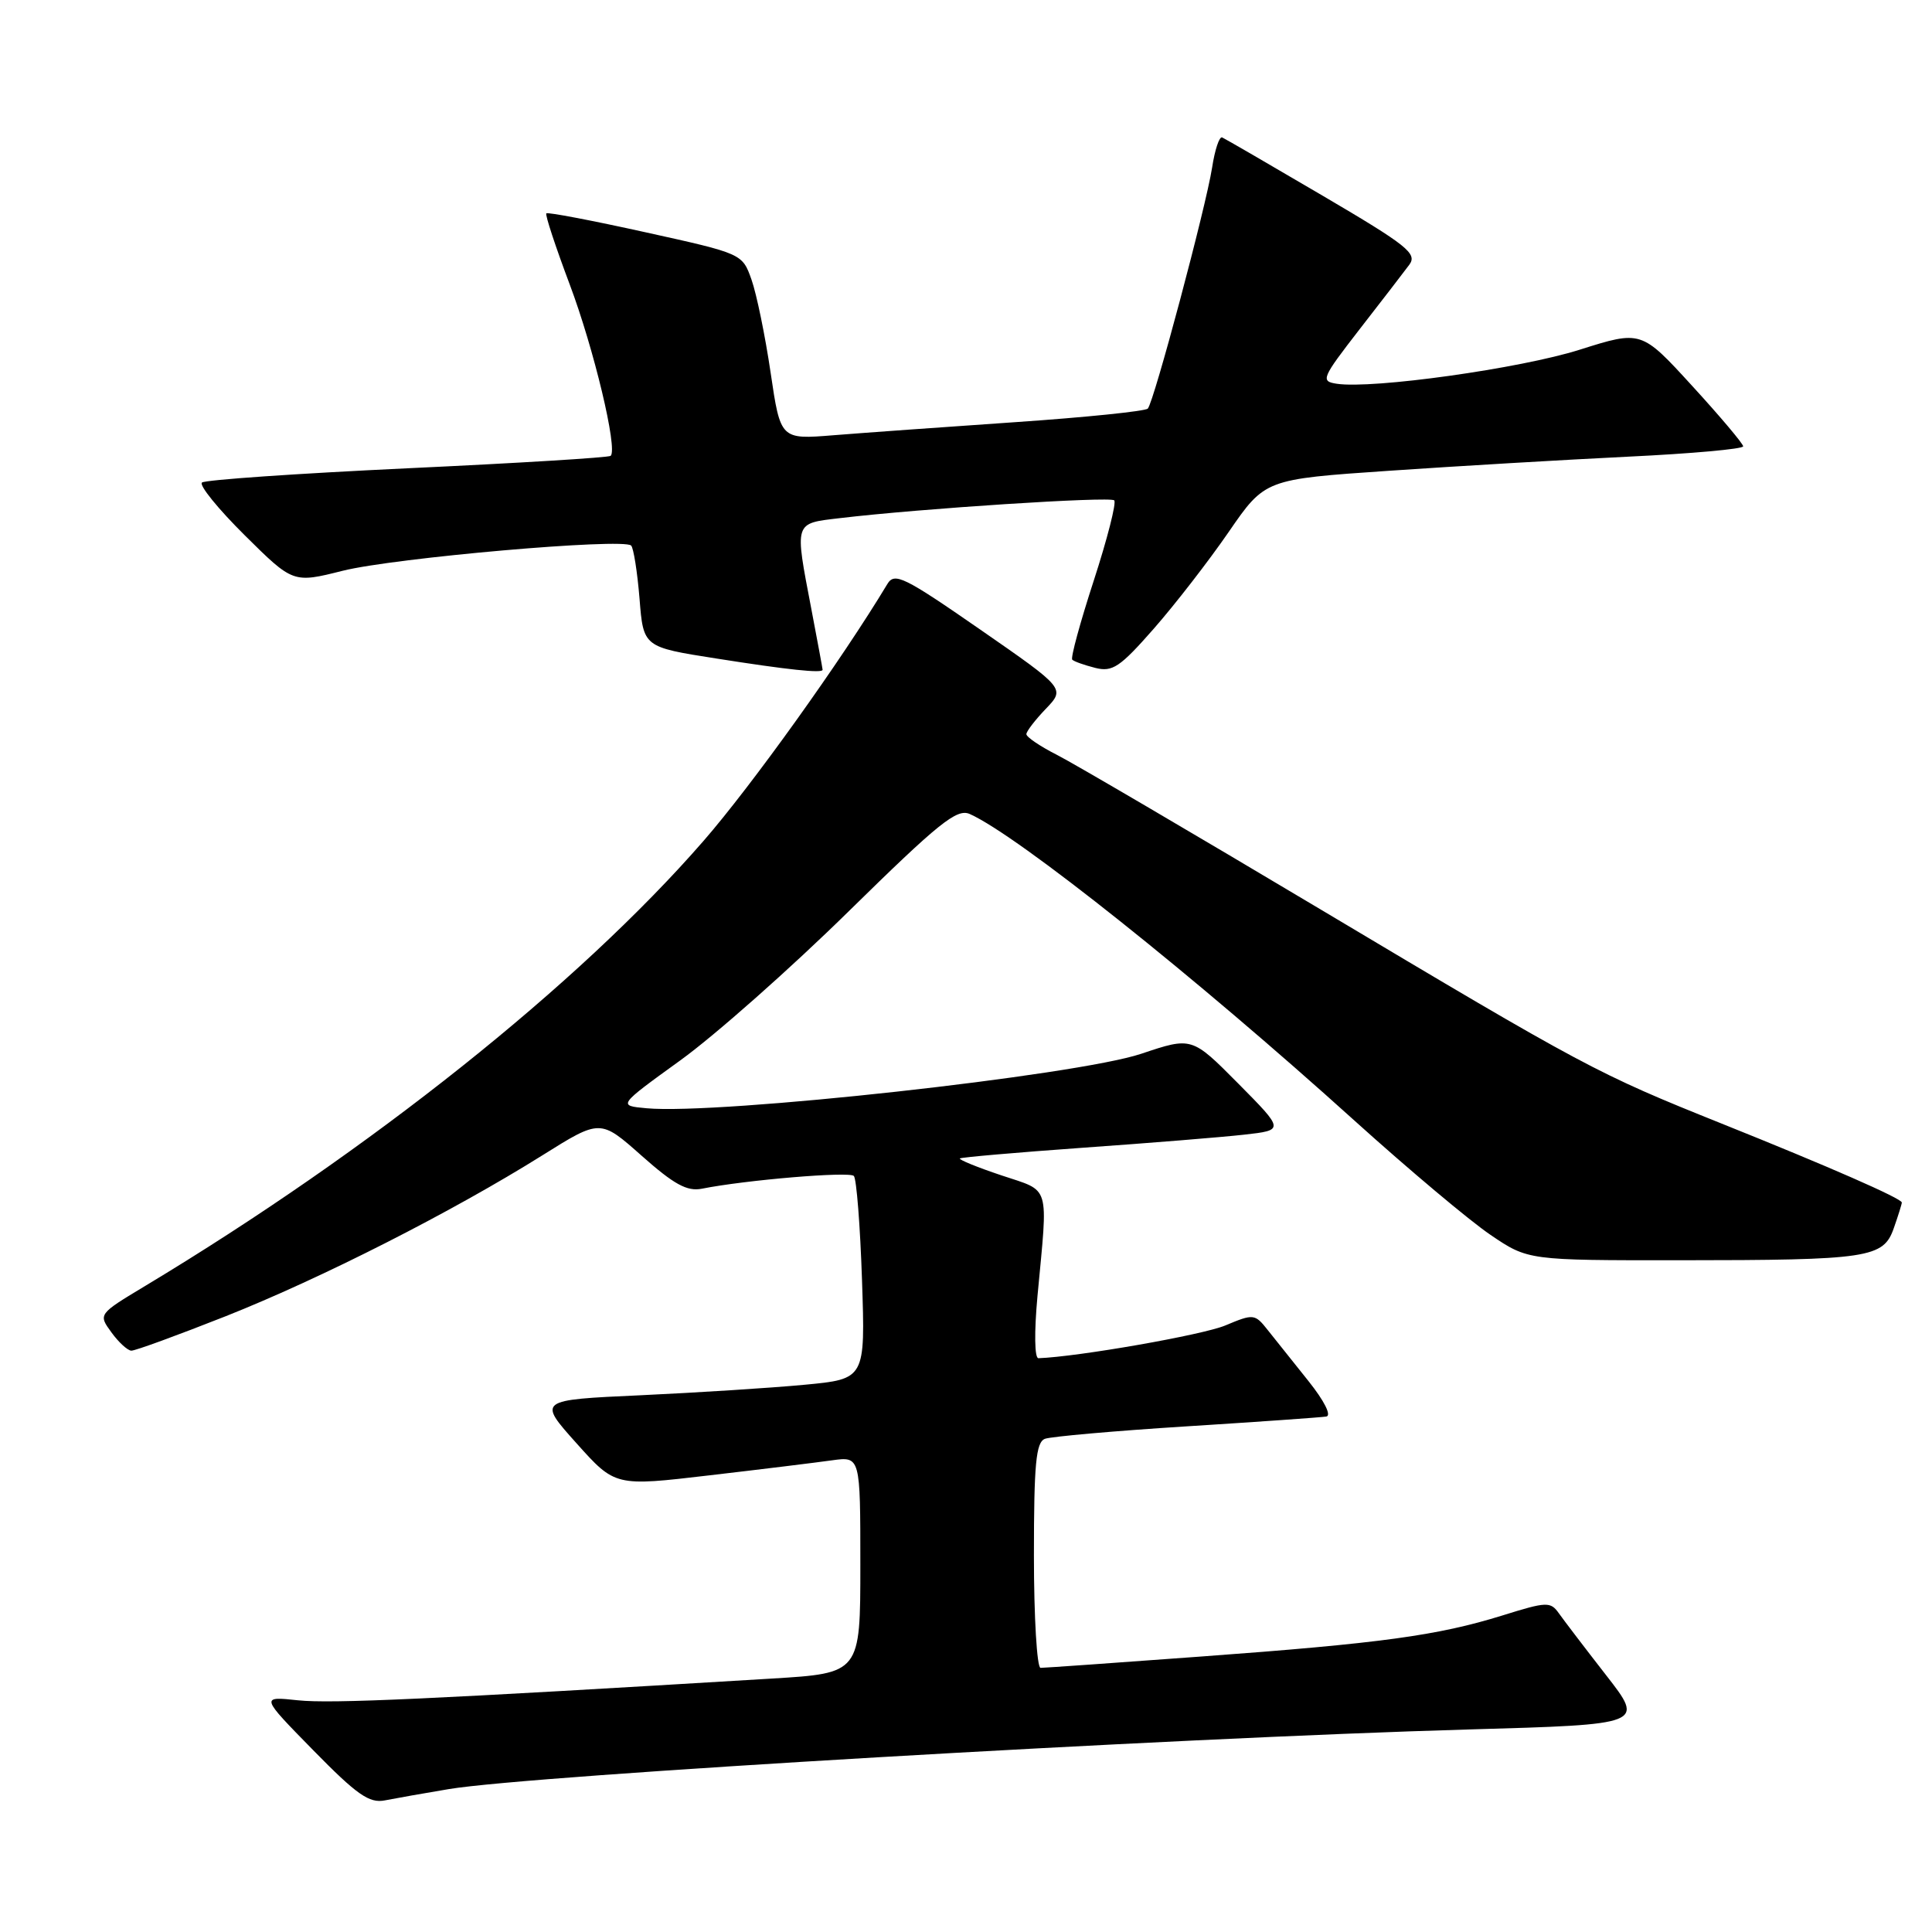 <?xml version="1.0" encoding="UTF-8" standalone="no"?>
<!DOCTYPE svg PUBLIC "-//W3C//DTD SVG 1.1//EN" "http://www.w3.org/Graphics/SVG/1.1/DTD/svg11.dtd" >
<svg xmlns="http://www.w3.org/2000/svg" xmlns:xlink="http://www.w3.org/1999/xlink" version="1.1" viewBox="0 0 256 256">
 <g >
 <path fill="currentColor"
d=" M 59.50 237.06 C 70.41 235.24 155.00 230.29 194.70 229.16 C 217.90 228.50 217.90 228.50 212.84 222.00 C 210.06 218.43 207.24 214.73 206.58 213.80 C 205.45 212.20 204.99 212.21 199.07 214.06 C 190.49 216.72 183.01 217.75 159.13 219.50 C 147.92 220.33 138.36 221.00 137.88 221.00 C 137.40 221.00 137.00 214.30 137.00 206.11 C 137.00 193.97 137.27 191.11 138.46 190.65 C 139.26 190.35 147.70 189.60 157.21 189.00 C 166.72 188.40 175.06 187.81 175.74 187.70 C 176.46 187.58 175.48 185.63 173.38 183.00 C 171.41 180.53 168.99 177.49 168.00 176.26 C 166.27 174.07 166.11 174.06 162.36 175.63 C 159.35 176.89 142.85 179.78 137.60 179.97 C 137.08 179.99 137.03 176.53 137.47 171.75 C 138.88 156.65 139.27 157.95 132.69 155.74 C 129.49 154.67 127.02 153.66 127.19 153.50 C 127.36 153.35 134.70 152.71 143.50 152.08 C 152.30 151.46 161.91 150.68 164.85 150.35 C 170.19 149.75 170.19 149.75 164.06 143.56 C 157.93 137.38 157.93 137.38 151.22 139.63 C 142.62 142.51 95.24 147.73 85.67 146.85 C 81.85 146.50 81.85 146.50 90.15 140.50 C 94.72 137.20 104.77 128.31 112.48 120.73 C 124.43 109.00 126.79 107.10 128.50 107.86 C 134.88 110.71 158.42 129.47 179.50 148.51 C 186.65 154.96 194.74 161.76 197.49 163.62 C 202.47 167.00 202.47 167.00 222.49 166.99 C 247.68 166.98 249.56 166.69 250.94 162.73 C 251.53 161.06 252.00 159.54 252.00 159.34 C 252.00 158.81 242.30 154.56 228.15 148.89 C 211.57 142.24 210.15 141.48 174.86 120.43 C 157.97 110.36 142.32 101.18 140.08 100.04 C 137.83 98.90 136.00 97.66 136.00 97.28 C 136.00 96.91 137.16 95.40 138.58 93.92 C 141.15 91.23 141.15 91.23 129.90 83.43 C 119.74 76.39 118.53 75.80 117.57 77.40 C 111.55 87.41 99.62 104.08 93.19 111.46 C 76.65 130.46 49.03 152.47 19.26 170.38 C 13.01 174.14 13.01 174.14 14.76 176.54 C 15.71 177.86 16.91 178.95 17.40 178.97 C 17.90 178.99 23.52 176.93 29.90 174.41 C 42.58 169.38 59.90 160.58 71.88 153.08 C 79.54 148.28 79.54 148.28 85.02 153.14 C 89.30 156.94 91.05 157.90 93.00 157.51 C 98.82 156.35 112.55 155.20 113.14 155.82 C 113.49 156.19 113.98 162.40 114.22 169.61 C 114.66 182.73 114.66 182.73 106.58 183.49 C 102.14 183.91 92.37 184.53 84.87 184.88 C 71.25 185.50 71.25 185.50 76.38 191.23 C 81.51 196.96 81.51 196.96 94.00 195.49 C 100.88 194.69 108.19 193.79 110.25 193.50 C 114.00 192.98 114.00 192.98 114.00 207.34 C 114.00 221.71 114.00 221.71 102.25 222.42 C 57.01 225.16 43.90 225.76 39.50 225.30 C 34.50 224.77 34.50 224.77 41.50 231.91 C 47.29 237.82 48.93 238.97 51.00 238.56 C 52.37 238.29 56.20 237.61 59.50 237.06 Z  M 109.00 88.75 C 109.00 88.61 108.32 84.97 107.50 80.66 C 105.28 69.05 105.18 69.38 111.25 68.66 C 121.97 67.38 147.09 65.76 147.64 66.30 C 147.95 66.61 146.73 71.39 144.93 76.93 C 143.13 82.46 141.84 87.18 142.08 87.41 C 142.31 87.65 143.68 88.13 145.13 88.50 C 147.41 89.07 148.40 88.41 152.86 83.33 C 155.68 80.12 160.15 74.35 162.80 70.50 C 167.62 63.50 167.62 63.50 184.06 62.38 C 193.10 61.76 207.36 60.92 215.75 60.51 C 224.14 60.11 230.99 59.49 230.98 59.14 C 230.97 58.79 227.93 55.18 224.22 51.13 C 217.48 43.76 217.48 43.76 209.31 46.34 C 201.45 48.83 181.88 51.57 177.13 50.85 C 174.95 50.52 175.12 50.13 180.16 43.62 C 183.10 39.84 186.06 36.00 186.74 35.08 C 187.83 33.60 186.49 32.53 175.29 25.95 C 168.31 21.85 162.31 18.37 161.94 18.21 C 161.57 18.05 160.97 19.85 160.61 22.21 C 159.80 27.40 152.91 53.24 152.09 54.14 C 151.76 54.49 143.85 55.30 134.50 55.94 C 125.15 56.58 114.33 57.36 110.46 57.67 C 103.42 58.24 103.42 58.24 102.11 49.37 C 101.39 44.49 100.25 38.95 99.58 37.06 C 98.36 33.61 98.36 33.61 85.54 30.78 C 78.49 29.22 72.57 28.09 72.39 28.27 C 72.21 28.45 73.61 32.69 75.49 37.69 C 78.69 46.20 81.87 59.48 80.92 60.40 C 80.69 60.63 68.58 61.37 54.00 62.05 C 39.42 62.74 27.17 63.58 26.76 63.94 C 26.35 64.29 28.91 67.44 32.43 70.93 C 38.84 77.28 38.84 77.28 45.41 75.63 C 52.27 73.91 82.59 71.26 83.63 72.29 C 83.95 72.62 84.45 75.78 84.74 79.31 C 85.25 85.74 85.25 85.74 94.88 87.25 C 104.38 88.75 109.00 89.24 109.00 88.75 Z "/>
</g>
</svg>